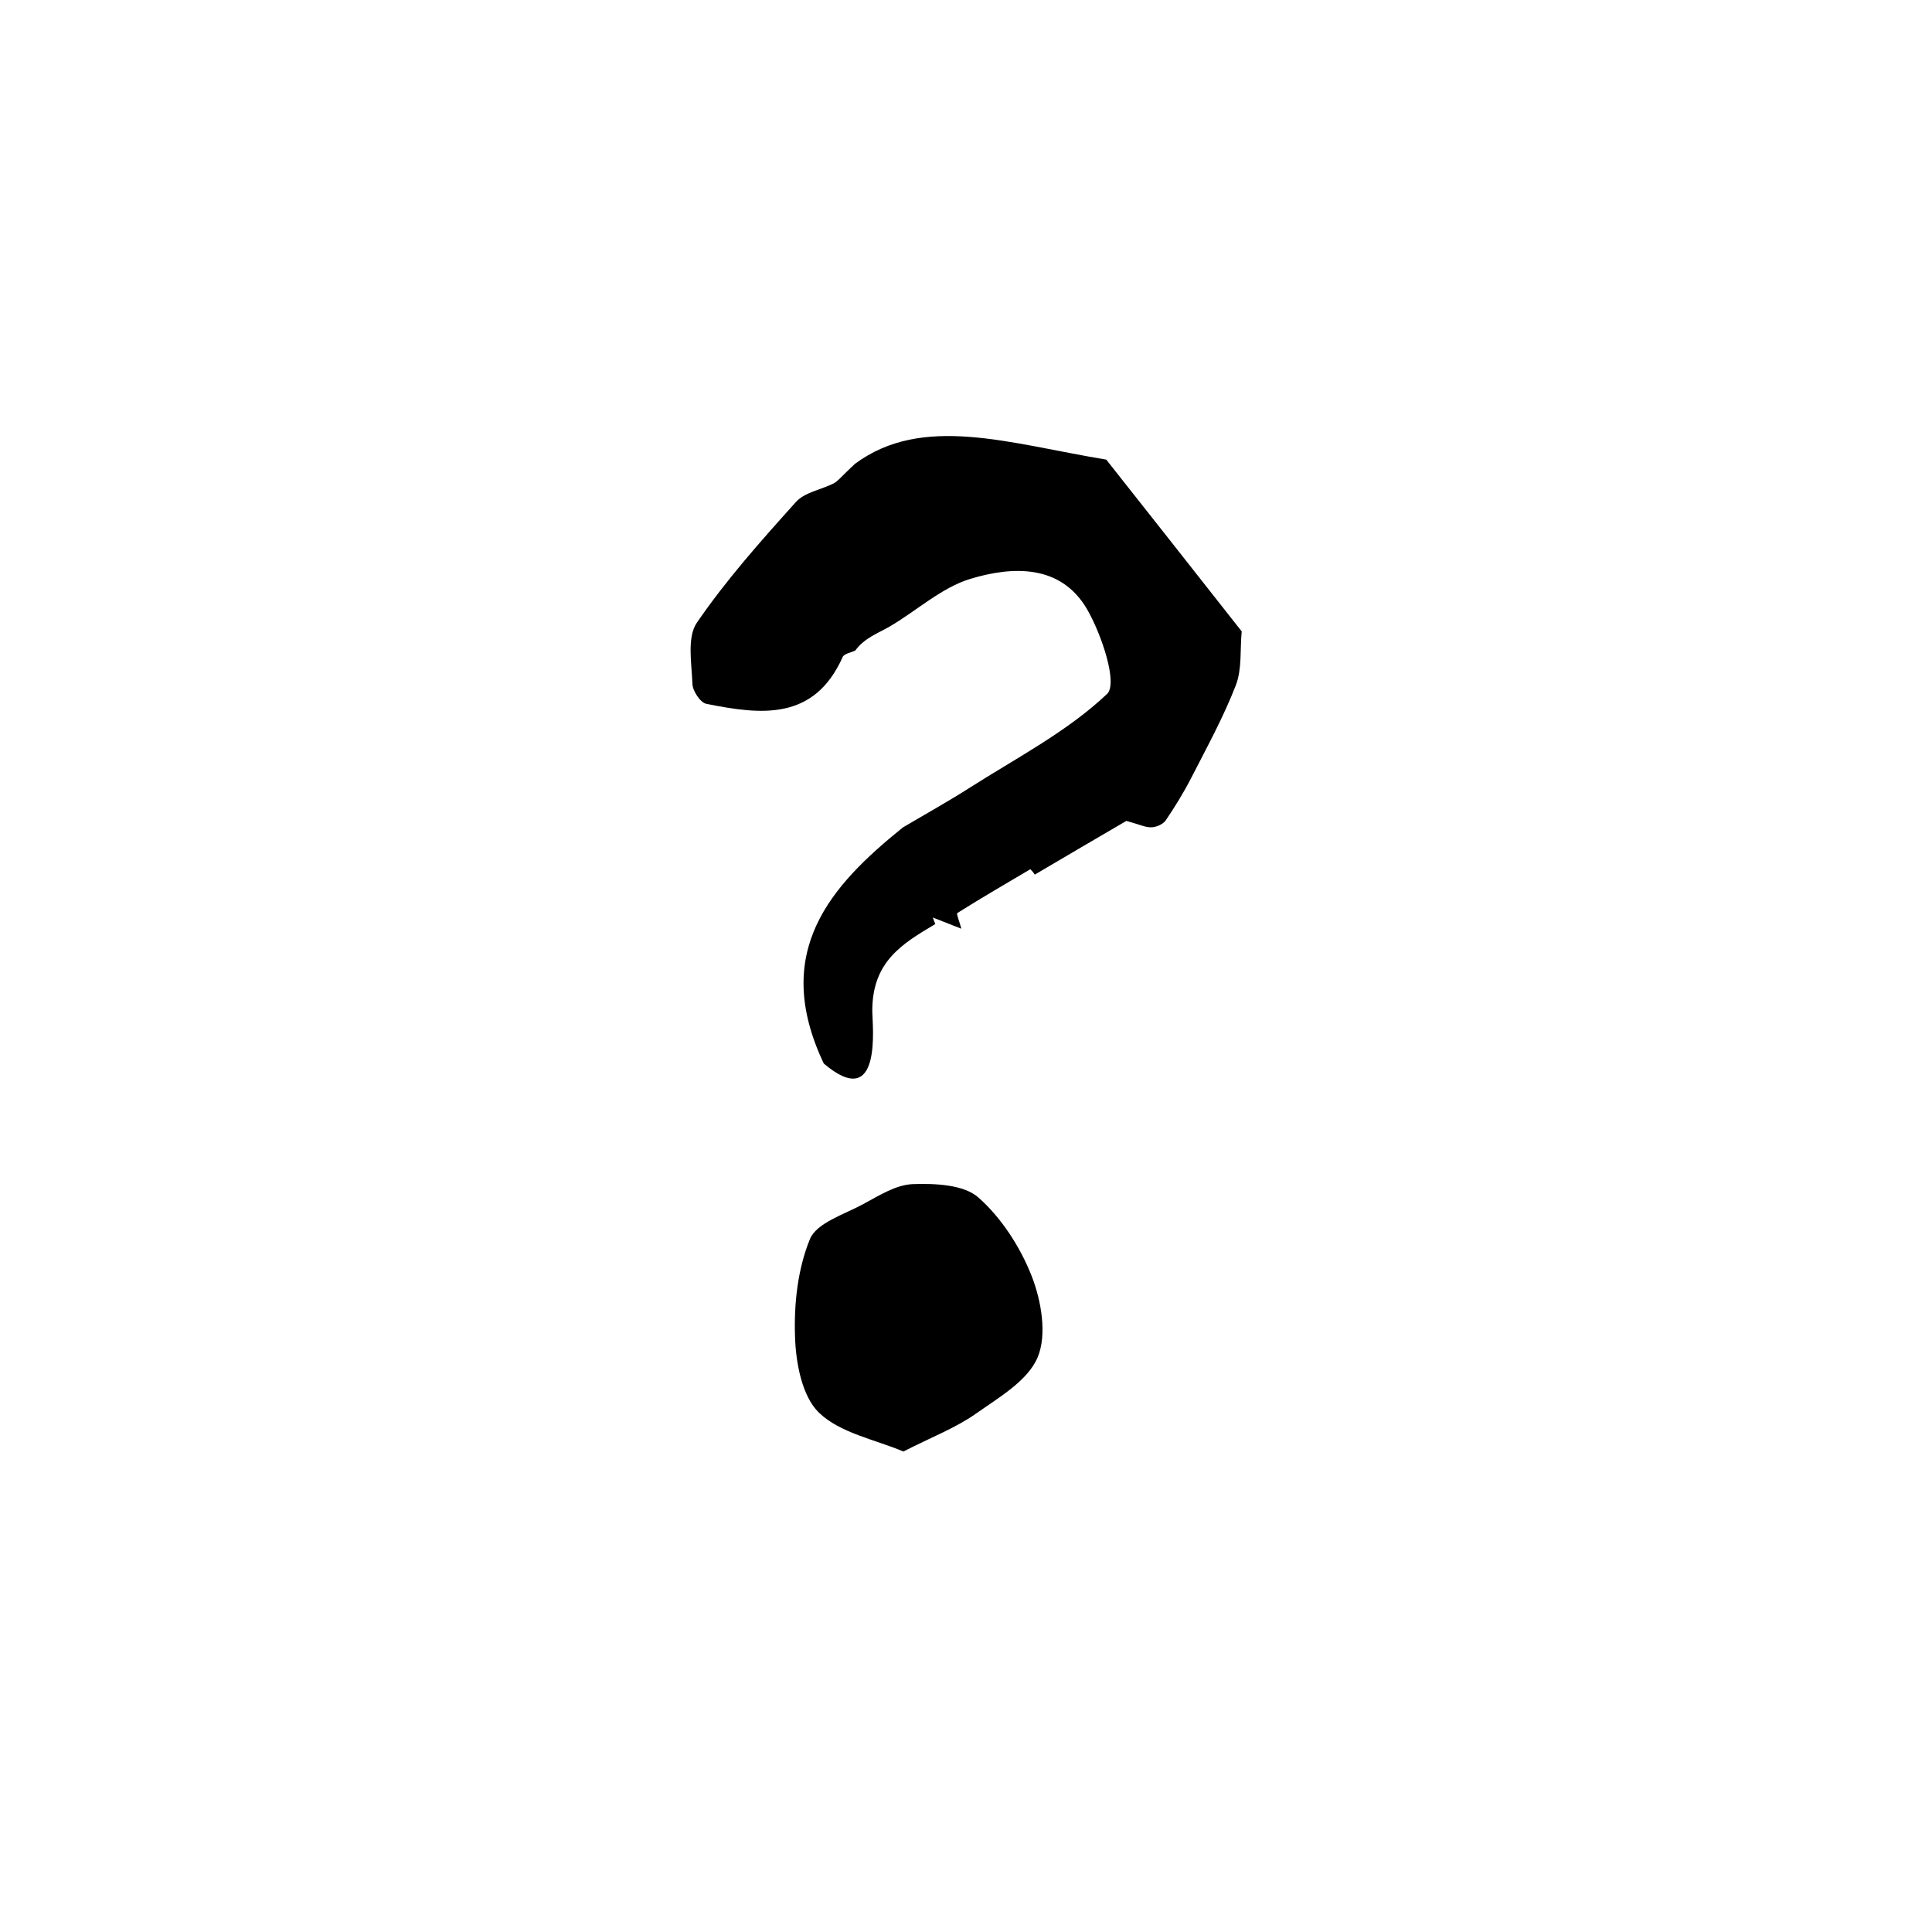 <?xml version="1.0" encoding="utf-8"?>
<!-- Generator: Adobe Illustrator 16.0.0, SVG Export Plug-In . SVG Version: 6.00 Build 0)  -->
<!DOCTYPE svg PUBLIC "-//W3C//DTD SVG 1.1//EN" "http://www.w3.org/Graphics/SVG/1.1/DTD/svg11.dtd">
<svg version="1.1" id="Layer_1" xmlns="http://www.w3.org/2000/svg" xmlns:xlink="http://www.w3.org/1999/xlink" x="0px" y="0px"
	 width="1000px" height="1000px" viewBox="0 0 1000 1000" style="enable-background:new 0 0 1000 1000;" xml:space="preserve">
<style type="text/css">
<![CDATA[
	.st0{fill-rule:evenodd;clip-rule:evenodd;}
]]>
</style>
<g>
	<path class="st0" d="M533.3,449.9c-12.7,7.5-25.4,14.9-37.8,22.7c-0.6,0.4,1.2,4.6,2.1,8.1c-5.7-2.2-10.3-4-14.8-5.8
		c0.6,1.5,1.2,3.1,1.3,3.4c-17.2,10.2-32.8,19.5-32.6,45.3c0,6.7,5.4,52.7-25.1,26.9c-27.5-57.9,3.6-92.1,40.9-122.2
		c11.5-6.8,23.2-13.3,34.5-20.5c24.3-15.5,50.6-29.1,71.2-48.6c5.7-5.4-2.8-30.8-10.3-43.8c-13.6-23.4-38.5-22.4-60.4-15.8
		c-15.1,4.6-27.9,16.6-42,24.8c-6.1,3.5-12.8,5.8-17.6,12.3c-2.2,1.1-5.7,1.6-6.5,3.3c-14.9,33.4-42.6,29.9-70.6,24.3
		c-3.1-0.6-7.1-6.7-7.2-10.3c-0.4-10.7-2.9-24.1,2.3-31.7c15.2-22.2,33.3-42.5,51.3-62.5c4.5-5,13-6.3,19.5-9.6
		c2.2-1.1,3.8-3.4,11-10.1c35.1-26,79.9-10.5,130.1-2.2c20.7,26.2,45.8,58,70.1,88.9c-0.9,9.4,0.2,19.4-3,27.8
		c-6.4,16.5-15,32.2-23.1,48c-3.9,7.6-8.4,14.9-13.2,22c-1.4,2-4.7,3.5-7.3,3.6c-3,0.2-6.1-1.4-13.1-3.3
		c-13.2,7.7-30.3,17.7-47.4,27.8C534.9,451.6,534.1,450.7,533.3,449.9z"/>
	<path class="st0" d="M467.6,751.3c-14.6-6.2-32.7-9.5-43.7-20.1c-8.8-8.5-12-25.8-12.4-39.4c-0.6-16.9,1.4-35,7.7-50.4
		c3.4-8.4,17.7-12.8,27.5-18.1c8.2-4.4,17-10.1,25.8-10.4c11.4-0.4,26.3,0.2,33.9,6.9c12,10.6,21.7,25.7,27.6,40.7
		c5,12.8,8,30.3,3.1,42c-5.1,12.2-20.2,20.9-32.1,29.3C494.6,739.1,482.5,743.7,467.6,751.3z"/>
</g>
</svg>
